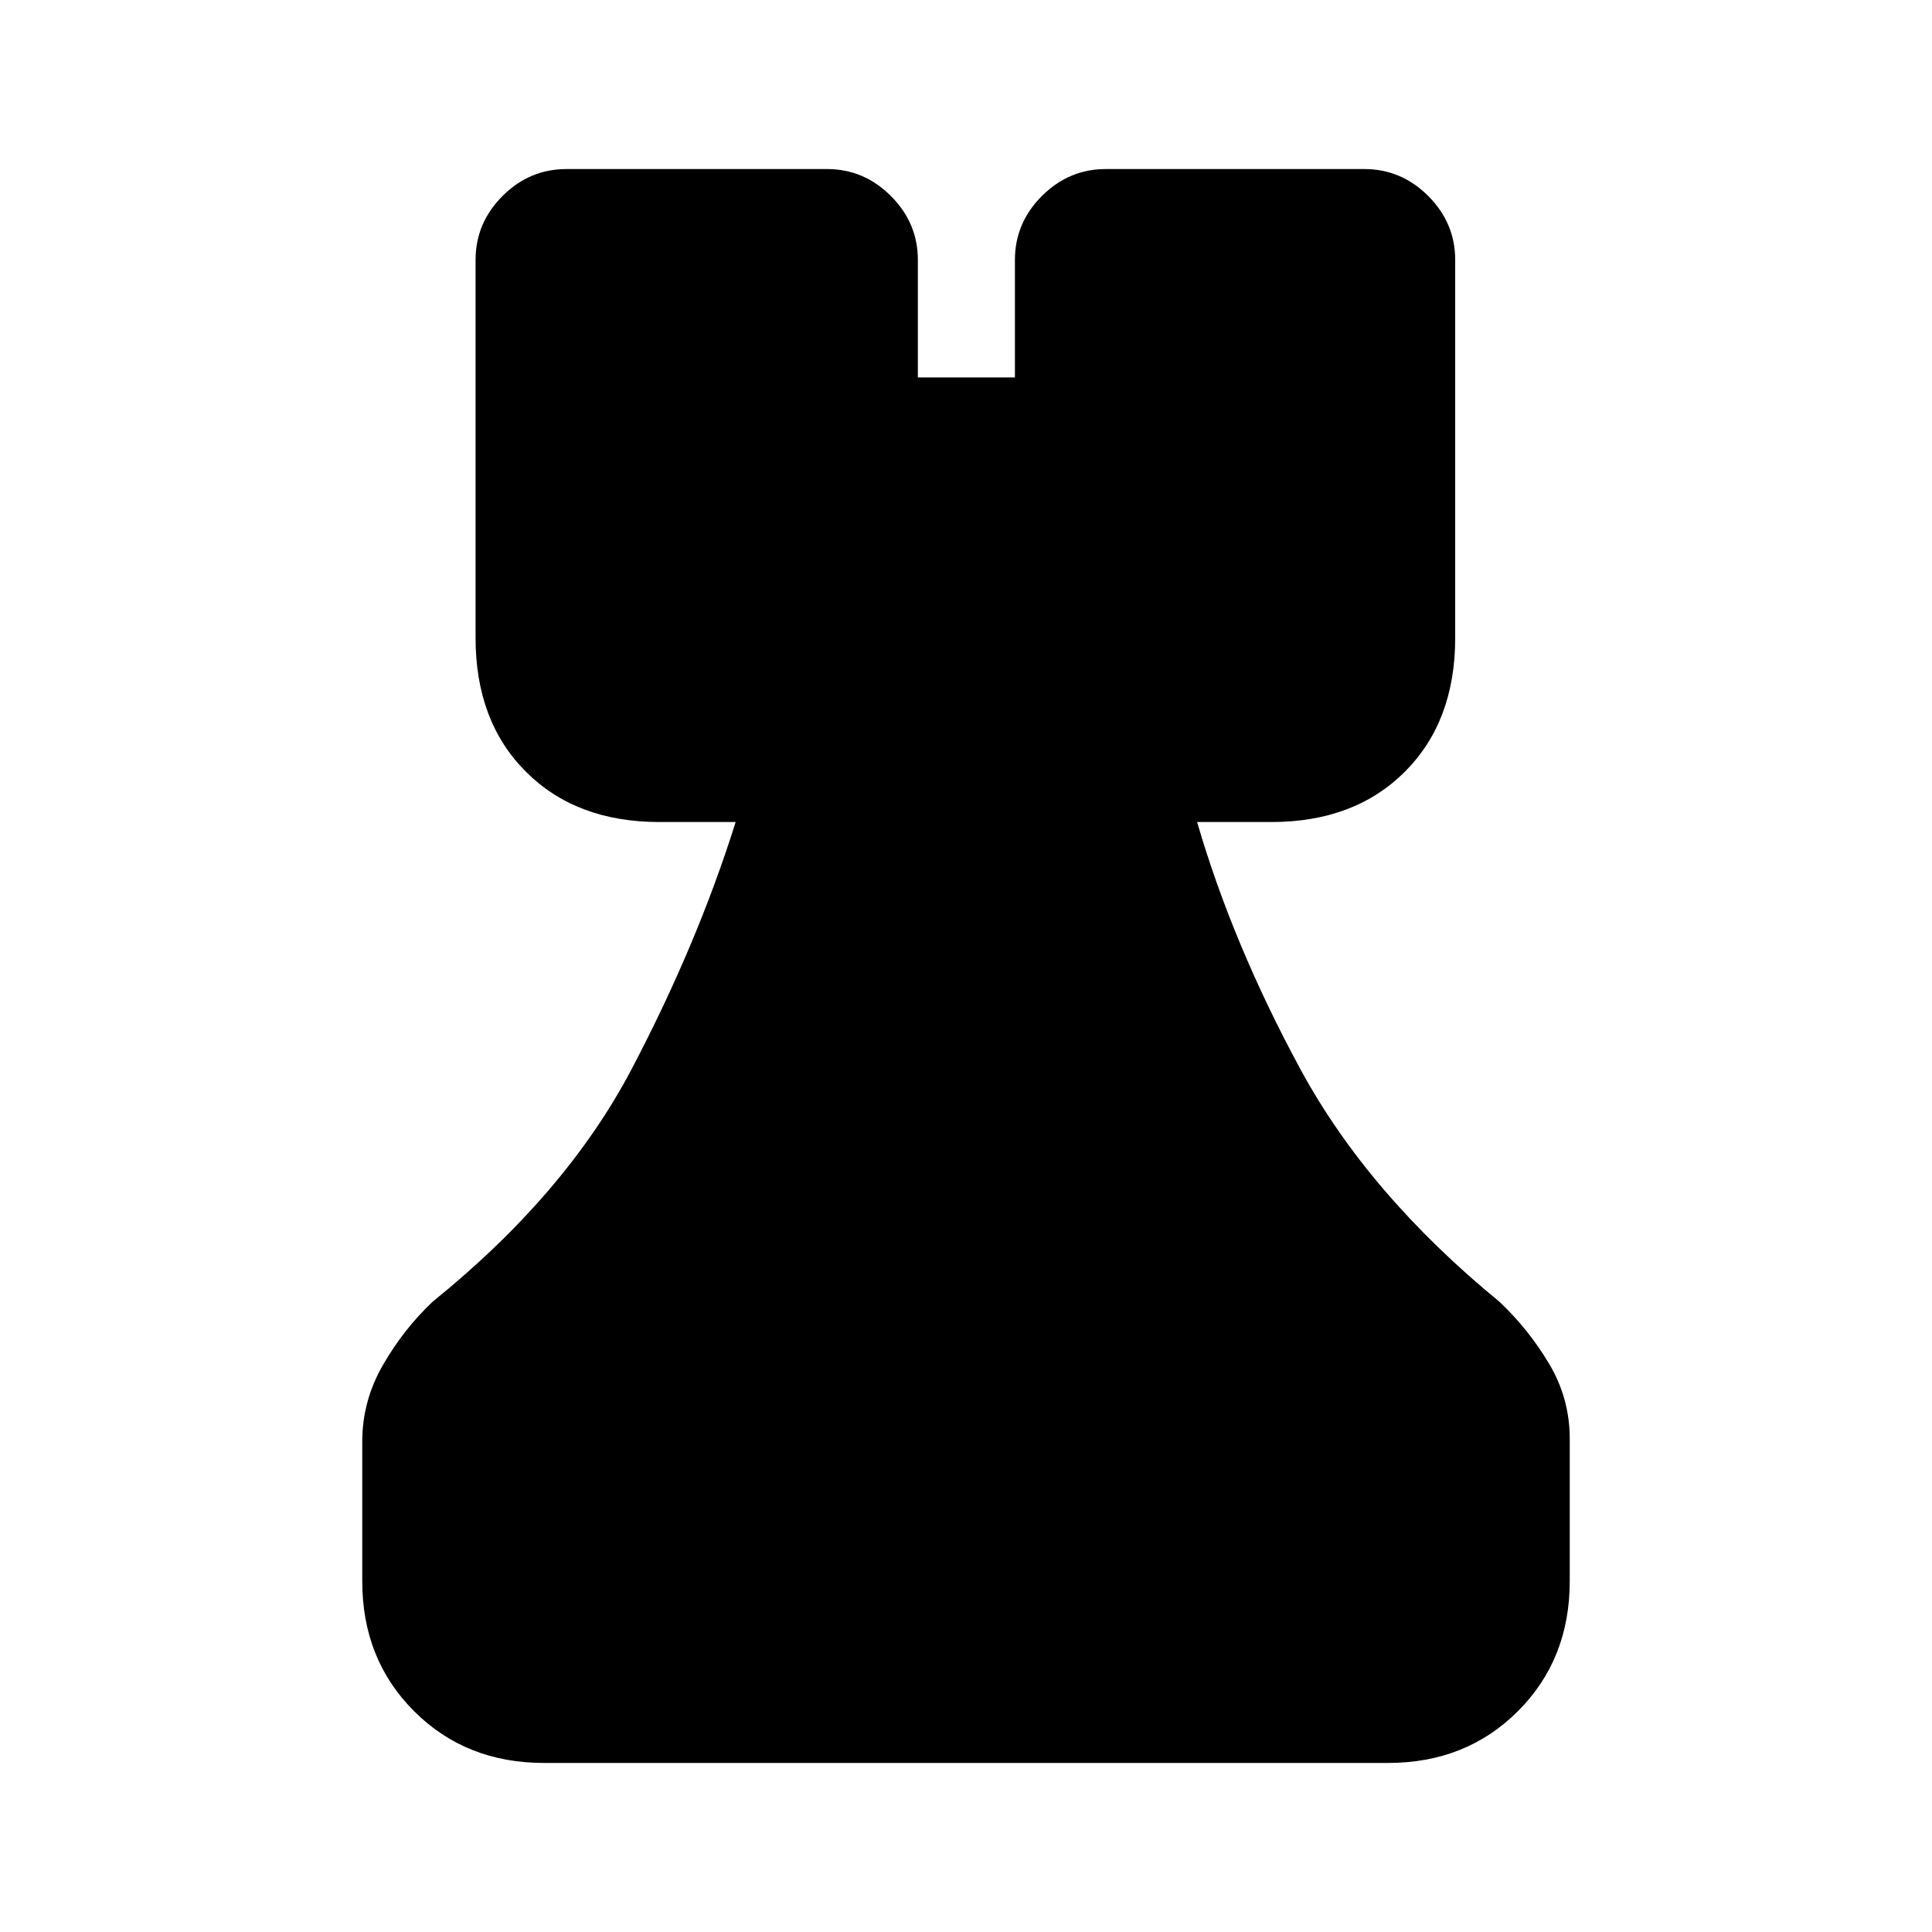 <svg xmlns="http://www.w3.org/2000/svg" height="20" viewBox="0 -960 960 960" width="20"><path d="M270.31-84q-38.83 0-64.57-25.74Q180-135.48 180-174.31v-69.38q0-20.09 10.2-37.9 10.21-17.8 24.72-31.56 66.24-53.47 98.89-115.54 32.65-62.08 51.73-122.85h-37.92q-41.31 0-66.31-25t-25-66.49v-187.81q0-18.37 13.39-31.76 13.4-13.4 31.76-13.4h129.46q18.37 0 31.76 13.4 13.4 13.39 13.4 31.76v58.38h48.23v-58.38q0-18.37 13.39-31.76 13.4-13.4 31.76-13.4h128.46q18.37 0 31.76 13.4 13.4 13.39 13.4 31.76v187.81q0 41.49-25 66.49-25 25-66.31 25h-36.93q17.7 60.77 51.35 122.85 33.65 62.07 98.89 115.54 14.51 13.71 24.72 30.89 10.2 17.18 10.2 37.18v70.77q0 38.83-25.74 64.57Q728.52-84 689.69-84H270.31Z"/></svg>